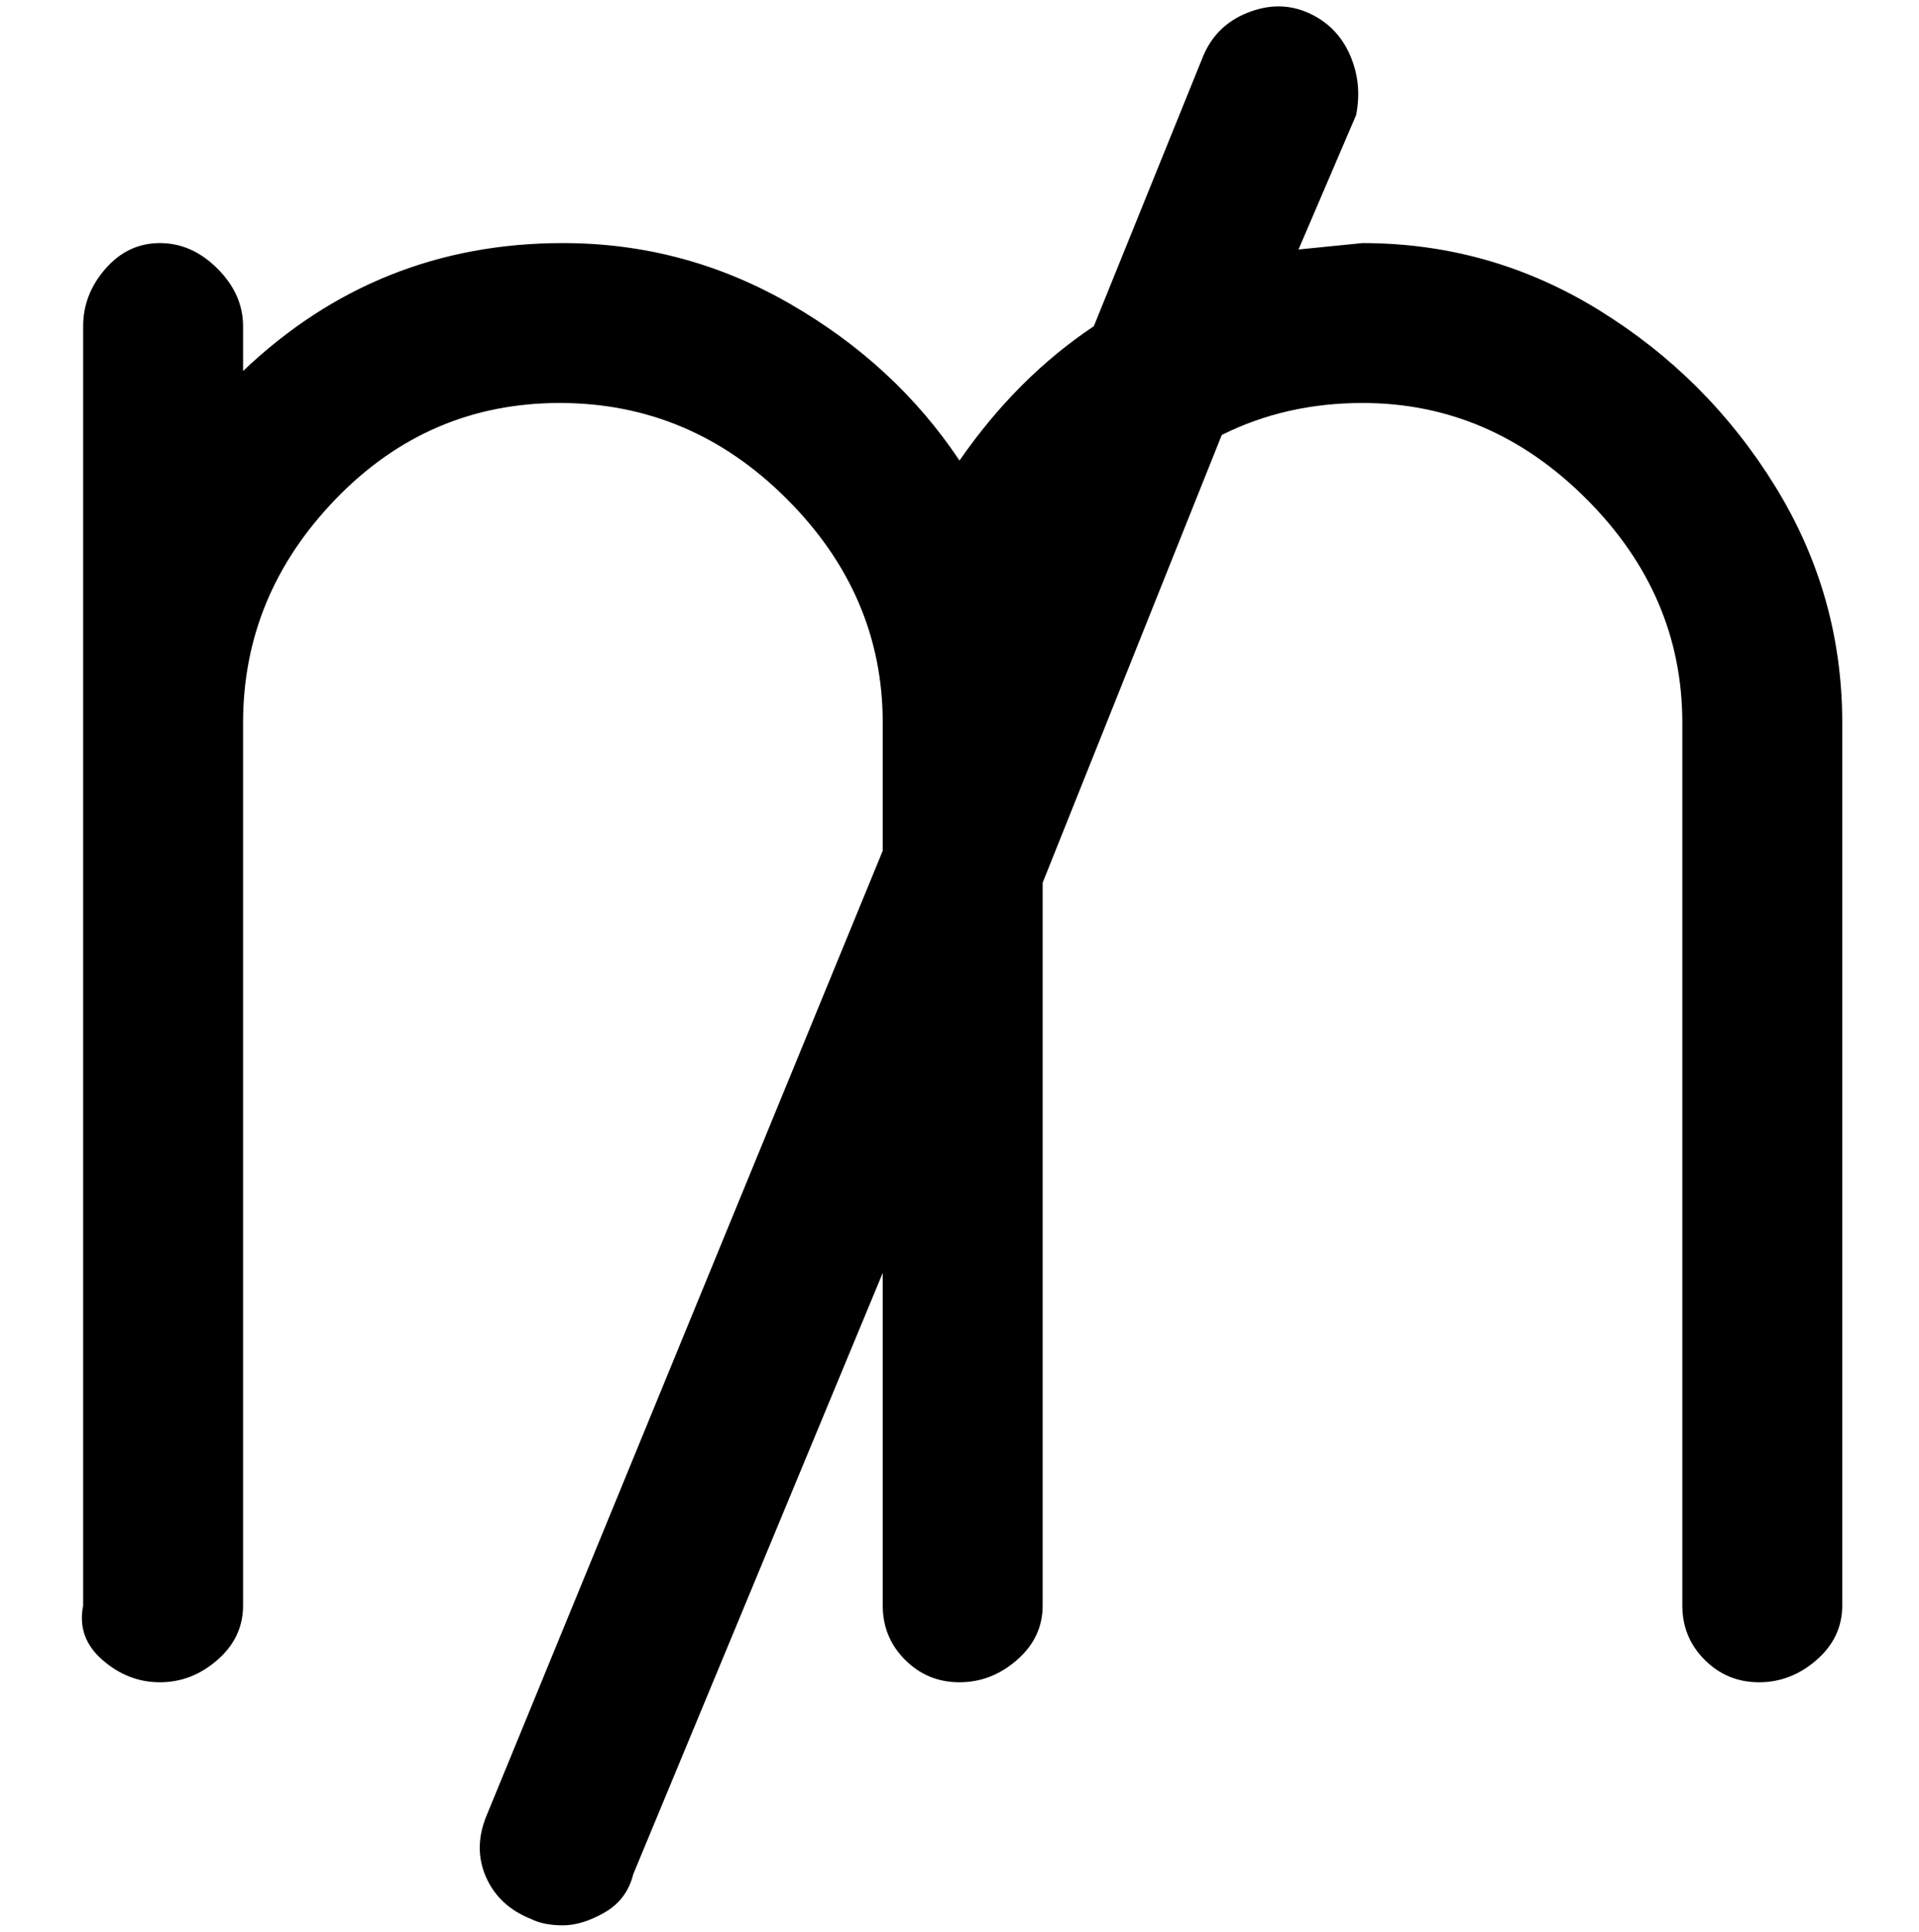 <svg viewBox="0 0 300 302.001" xmlns="http://www.w3.org/2000/svg"><path d="M288 113v138q0 5-4 8.5t-9 3.5q-5 0-8.5-3.5T263 251V113q0-20-15-35t-35-15q-12 0-22 5l-28 70v113q0 5-4 8.5t-9 3.5q-5 0-8.5-3.5T138 251v-52l-39 94q-1 4-4.5 6t-6.5 2q-3 0-5-1-5-2-7-6.5t0-9.5l62-151v-20q0-20-15-35T87.5 63q-20.5 0-35 15T38 113v138q0 5-4 8.5t-9 3.5q-5 0-9-3.5t-3-8.5V51q0-5 3.5-9t8.5-4q5 0 9 4t4 9v7q21-20 50-20 19 0 35.5 9.5T150 72q9-13 21-21l17-42q2-5 7-7t9.5 0q4.5 2 6.5 6.5t1 9.5l-9 21 10-1q20 0 37 10.5T277.5 76Q288 93 288 113z"/></svg>